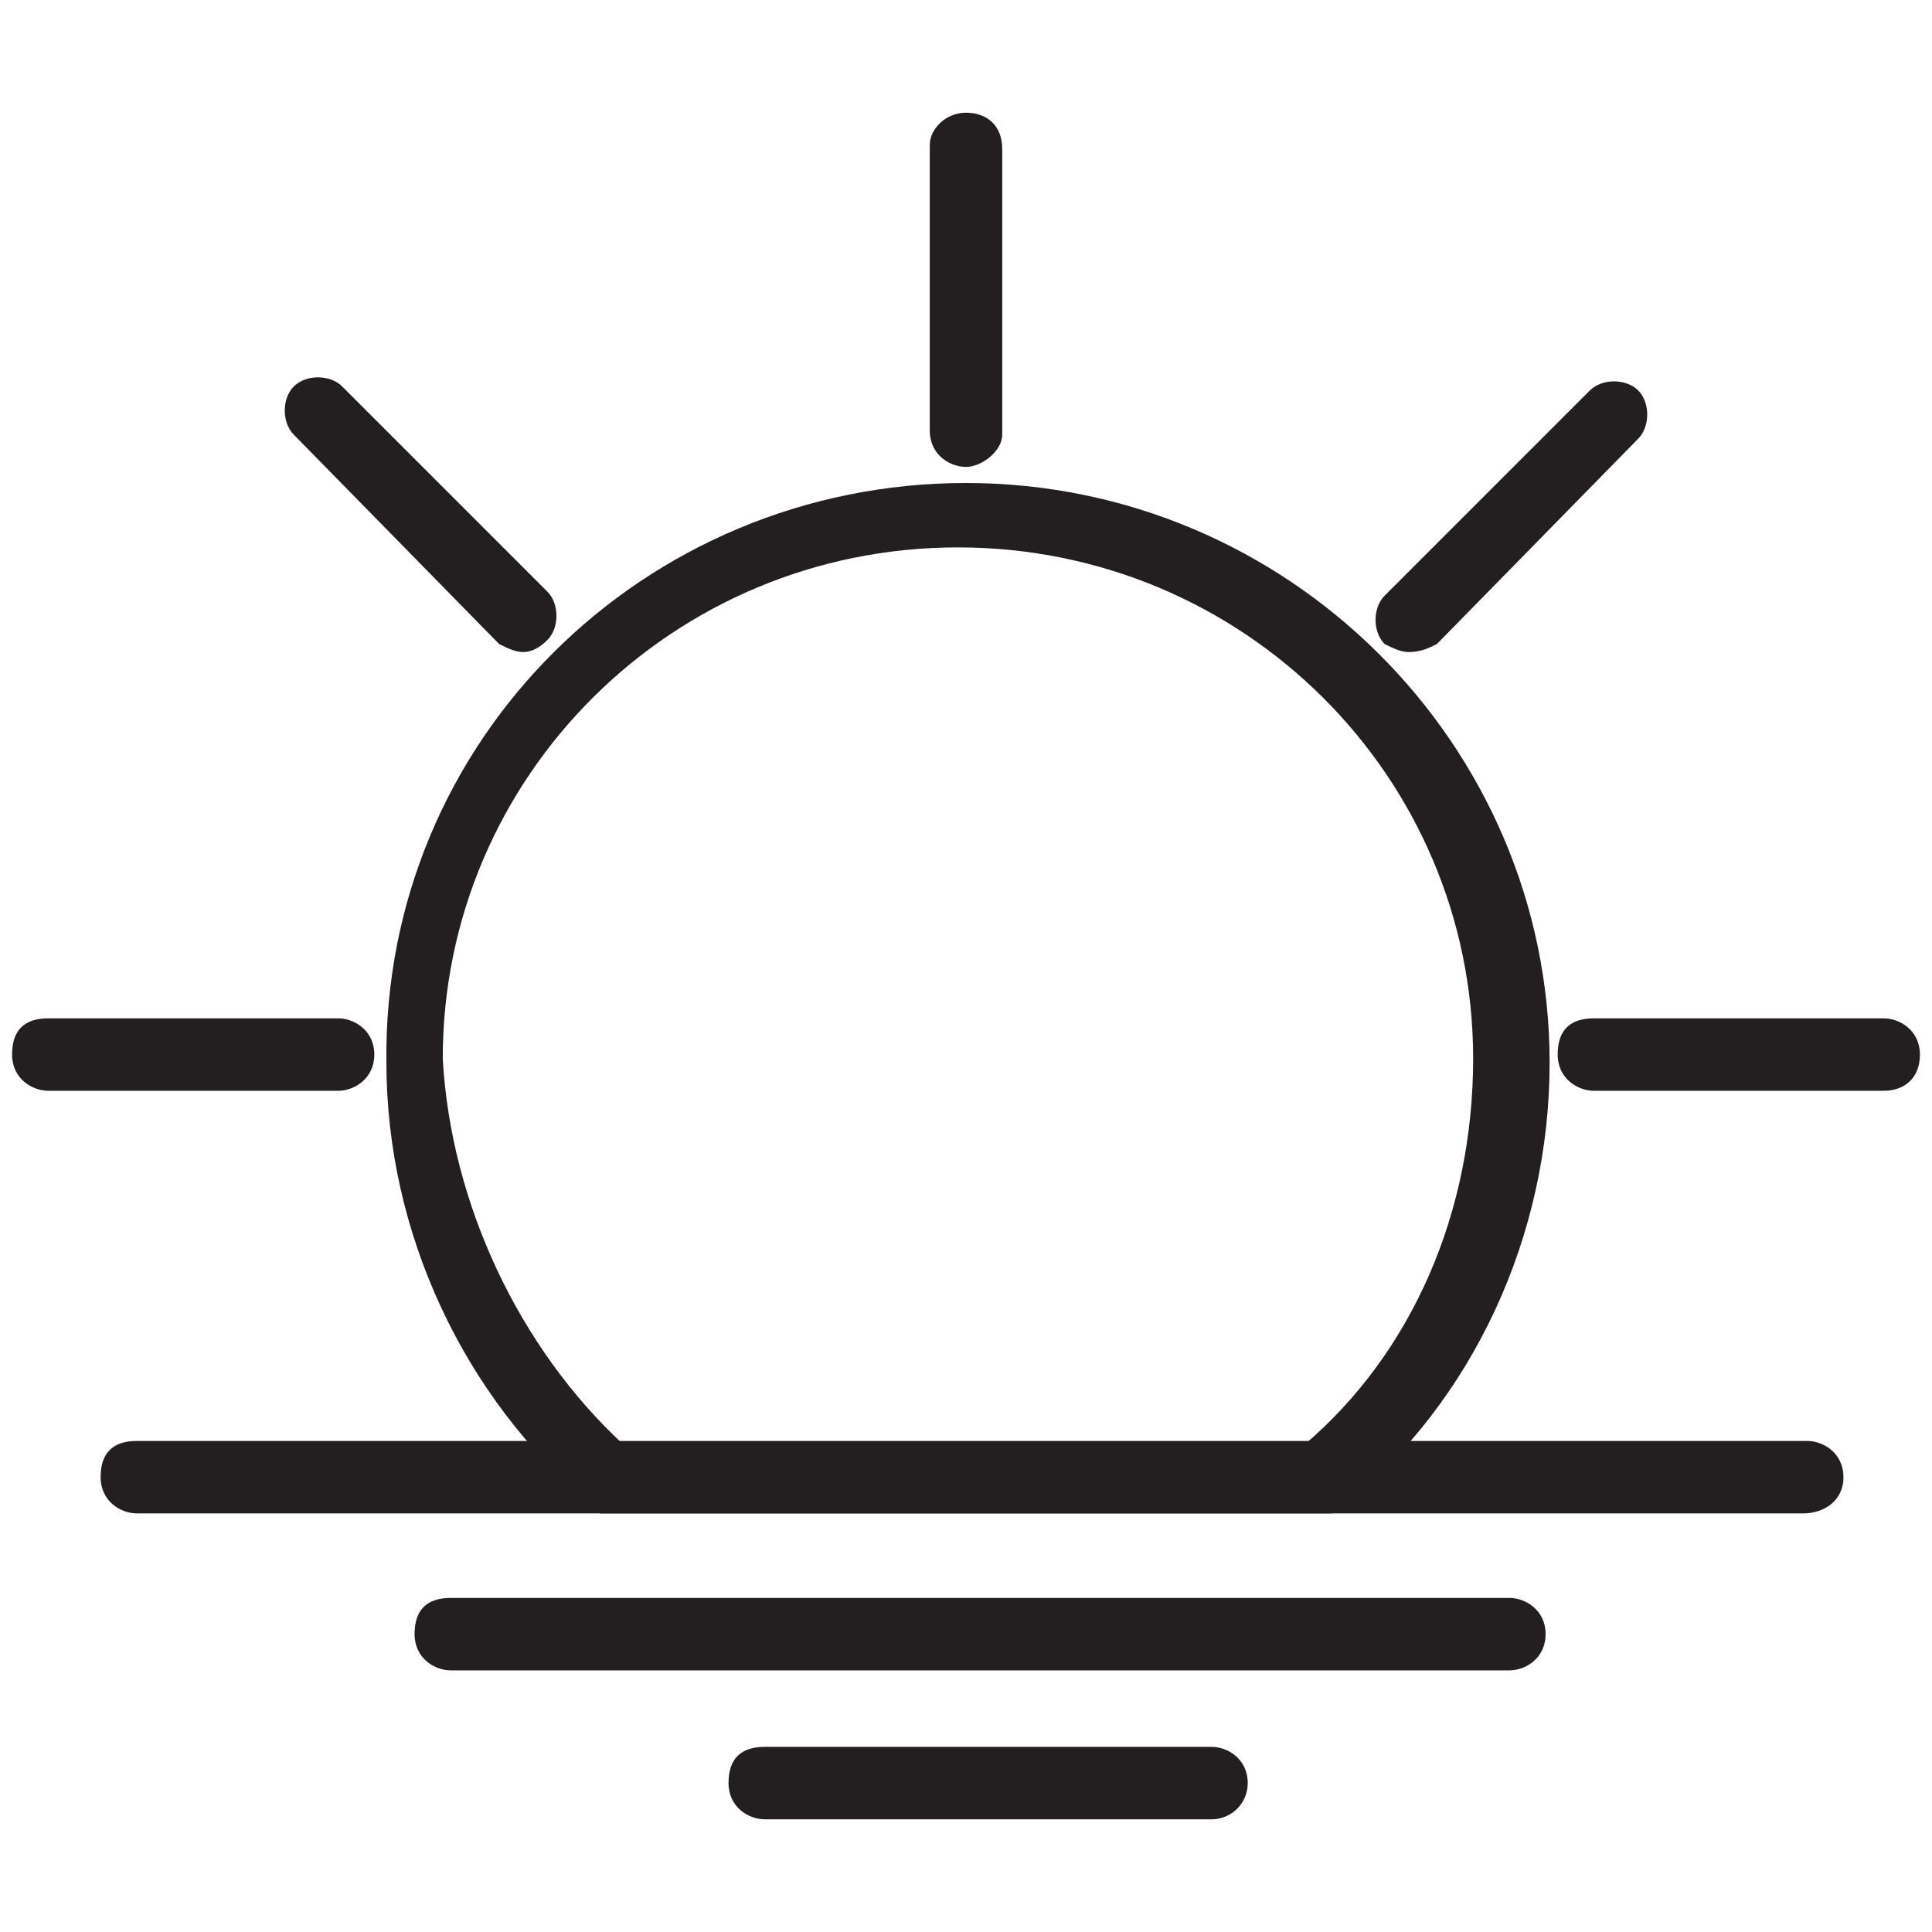<svg
    xmlns="http://www.w3.org/2000/svg"
    viewBox="0 0 48 48"
    id="vector">
    <path
        id="path_1"
        d="M 44.8 37.6 L 3.4 37.6 C 3 37.6 2.5 37.3 2.5 36.7 C 2.5 36.1 2.8 35.8 3.4 35.8 L 44.9 35.8 C 45.3 35.8 45.8 36.1 45.8 36.7 C 45.8 37.3 45.3 37.6 44.8 37.6 Z"
        fill="#231f20"/>
    <path
        id="path_2"
        d="M 37.5 41.5 L 11.2 41.5 C 10.8 41.5 10.3 41.2 10.3 40.6 C 10.3 40 10.6 39.7 11.2 39.7 L 37.5 39.7 C 37.9 39.7 38.4 40 38.4 40.6 C 38.4 41.2 37.9 41.5 37.5 41.5 Z"
        fill="#231f20"/>
    <path
        id="path_3"
        d="M 30.1 45.2 L 19 45.2 C 18.6 45.2 18.1 44.9 18.1 44.3 C 18.1 43.7 18.4 43.4 19 43.4 L 30.1 43.4 C 30.5 43.4 31 43.7 31 44.3 C 31 44.8 30.6 45.2 30.1 45.2 Z"
        fill="#231f20"/>
    <path
        id="path_4"
        d="M 24 11.6 C 23.6 11.6 23.1 11.3 23.1 10.7 L 23.1 3.6 C 23.1 3.2 23.5 2.8 24 2.8 C 24.5 2.8 24.9 3.1 24.9 3.7 L 24.9 10.8 C 24.9 11.2 24.4 11.6 24 11.6 Z"
        fill="#231f20"/>
    <path
        id="path_5"
        d="M 13 16.2 C 12.8 16.2 12.6 16.1 12.4 16 L 7.3 10.8 C 7 10.5 7 9.9 7.3 9.6 C 7.6 9.3 8.2 9.3 8.5 9.6 L 13.6 14.7 C 13.9 15 13.9 15.6 13.6 15.9 C 13.4 16.1 13.2 16.2 13 16.2 Z"
        fill="#231f20"/>
    <path
        id="path_6"
        d="M 8.4 27.1 L 1.2 27.1 C 0.8 27.1 0.3 26.8 0.3 26.2 C 0.3 25.6 0.6 25.3 1.2 25.3 L 8.4 25.3 C 8.8 25.3 9.3 25.6 9.3 26.2 C 9.3 26.8 8.8 27.1 8.4 27.1 Z"
        fill="#231f20"/>
    <path
        id="path_7"
        d="M 46.8 27.1 L 39.6 27.1 C 39.2 27.1 38.7 26.8 38.7 26.2 C 38.7 25.6 39 25.3 39.6 25.3 L 46.8 25.3 C 47.2 25.3 47.7 25.6 47.7 26.2 C 47.7 26.8 47.3 27.1 46.8 27.1 Z"
        fill="#231f20"/>
    <path
        id="path_8"
        d="M 35 16.2 C 34.8 16.2 34.6 16.1 34.4 16 C 34.1 15.7 34.1 15.1 34.4 14.8 L 39.5 9.7 C 39.8 9.4 40.4 9.4 40.7 9.7 C 41 10 41 10.6 40.7 10.9 L 35.7 16 C 35.5 16.1 35.3 16.2 35 16.2 Z"
        fill="#231f20"/>
    <path
        id="path_9"
        d="M 33.1 37.6 L 14.9 37.6 L 14.7 37.4 C 11.5 34.7 9.6 30.6 9.6 26.4 C 9.5 18.4 16 12 24 12 C 32 12 38.5 18.5 38.5 26.4 C 38.5 30.7 36.6 34.8 33.4 37.4 L 33.1 37.6 Z M 15.5 35.9 L 32.4 35.9 C 35.1 33.6 36.6 30.1 36.6 26.3 C 36.6 19.3 30.9 13.6 23.8 13.6 C 16.7 13.6 11 19.3 11 26.3 C 11.2 29.9 12.9 33.5 15.5 35.9 Z"
        fill="#231f20"/>
</svg>
